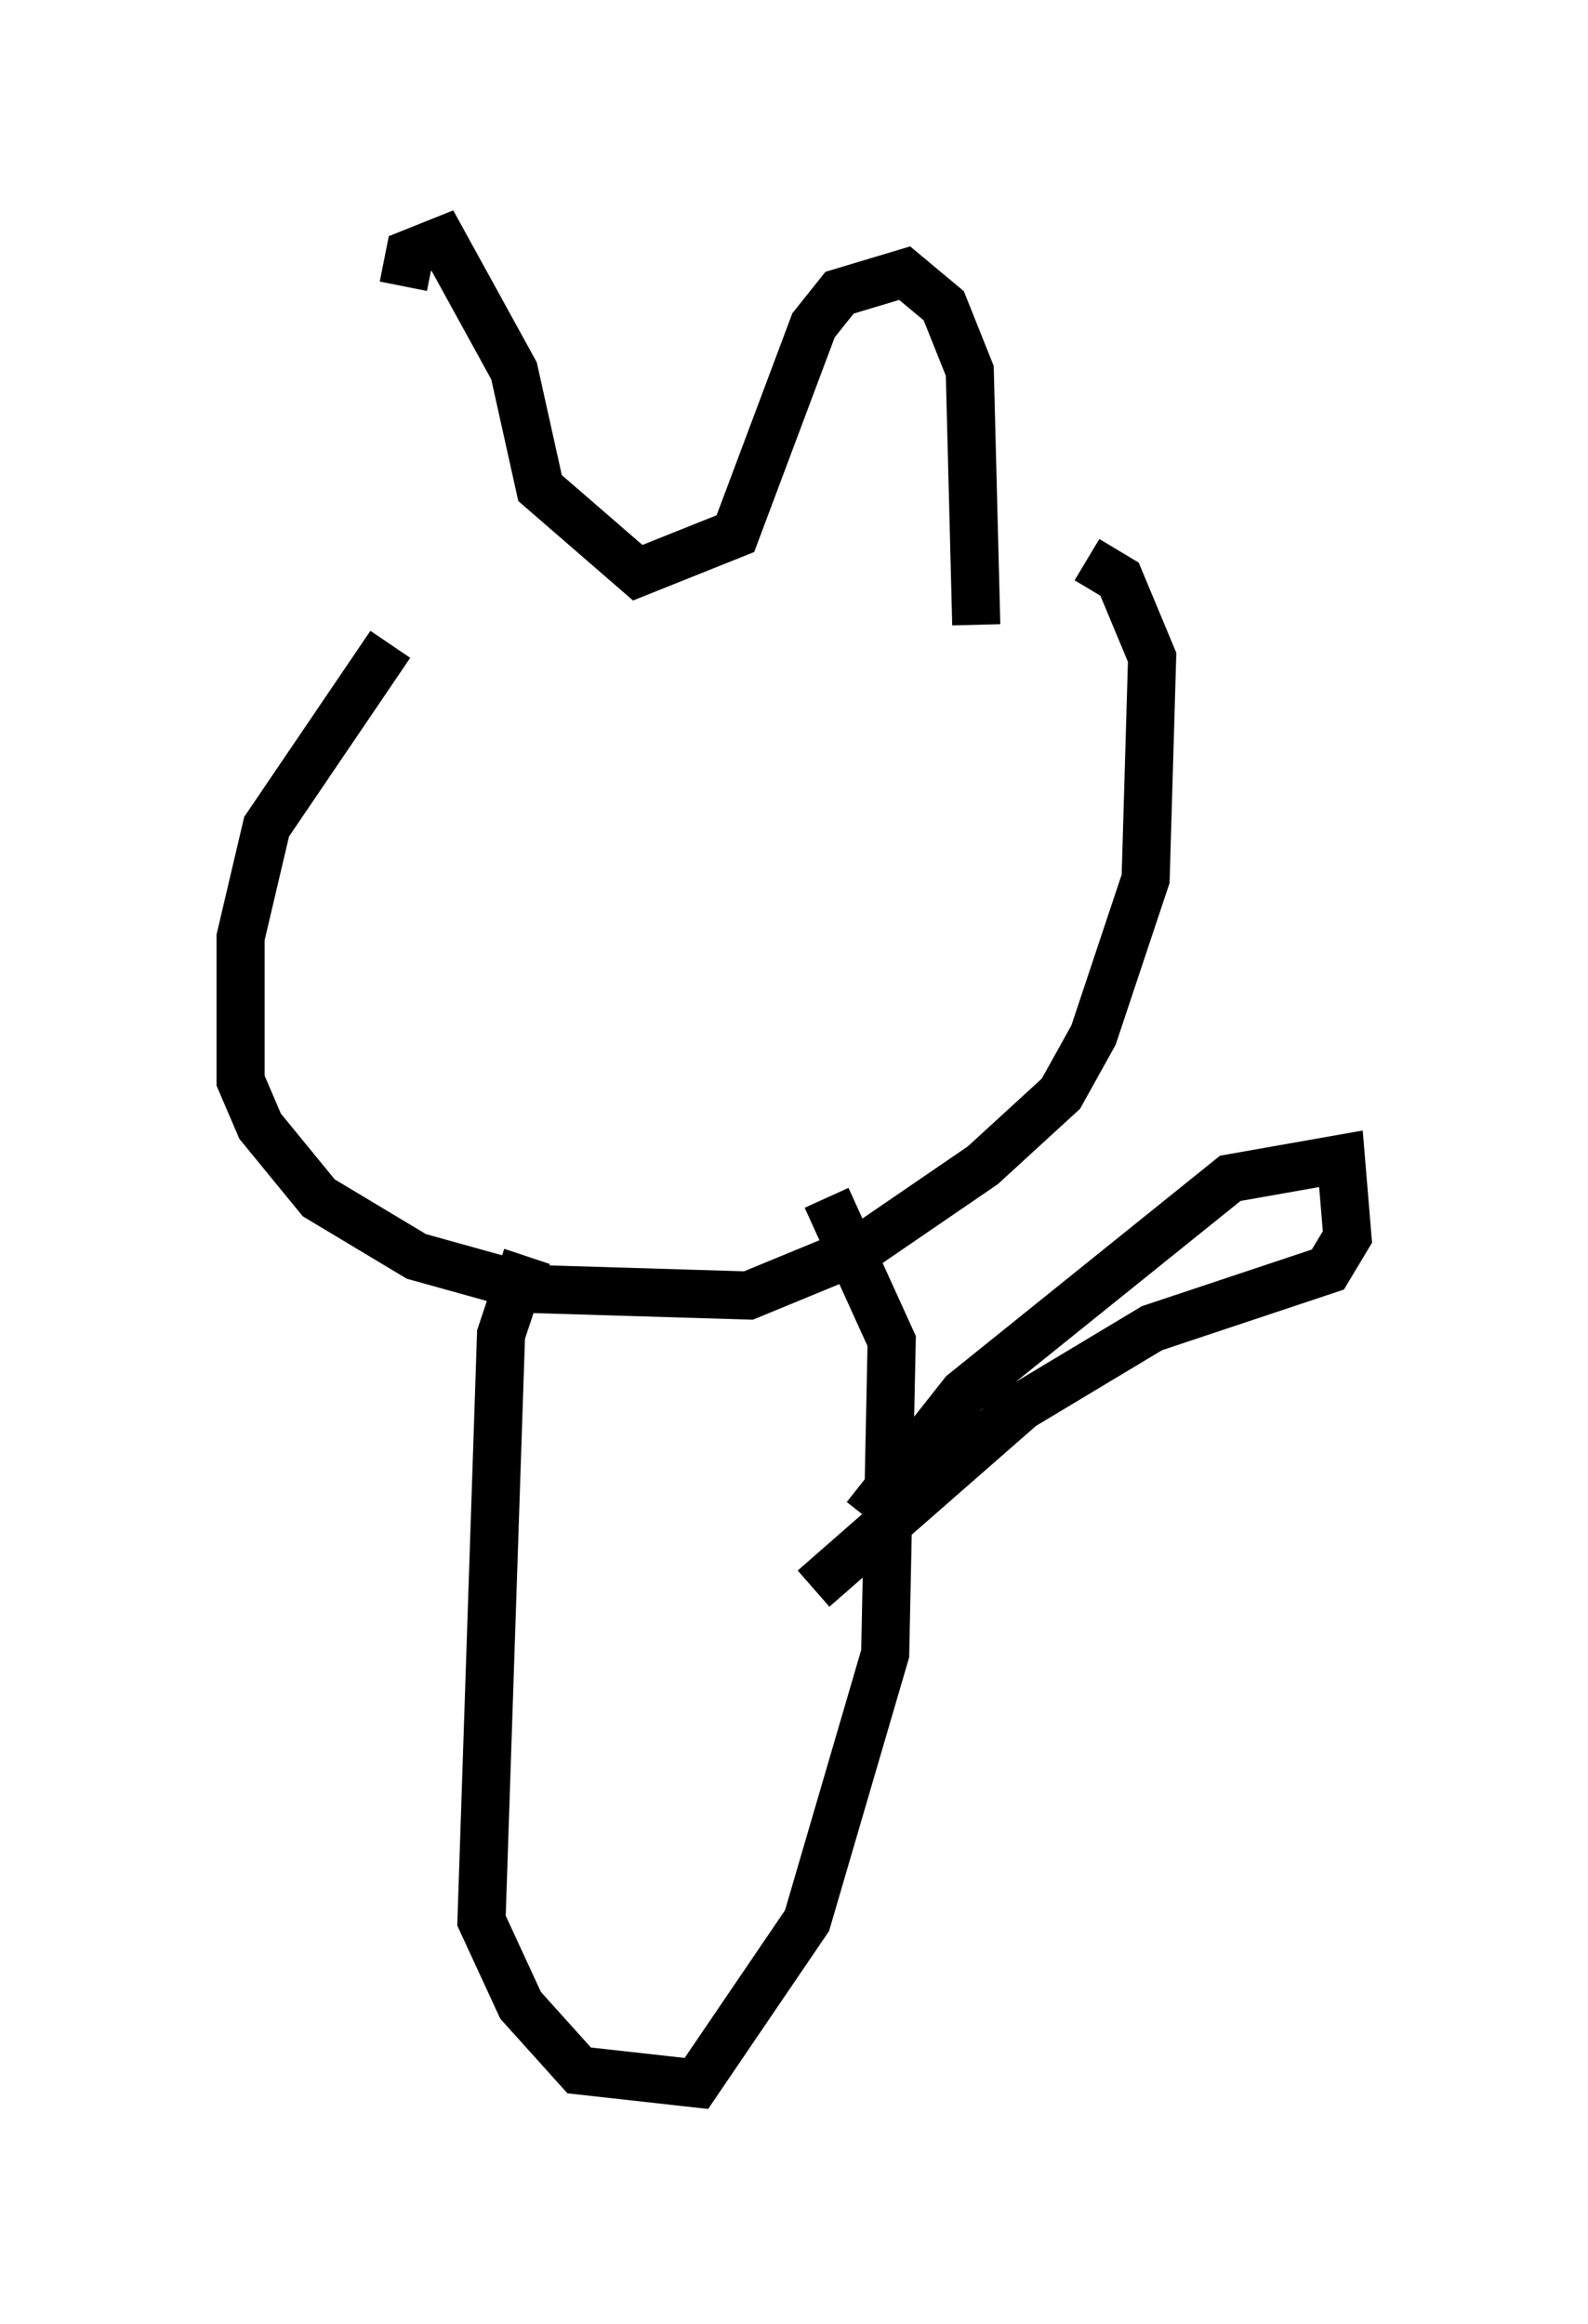 <?xml version="1.0" encoding="utf-8" ?>
<svg baseProfile="full" height="48.295" version="1.1" width="33.004" xmlns="http://www.w3.org/2000/svg" xmlns:ev="http://www.w3.org/2001/xml-events" xmlns:xlink="http://www.w3.org/1999/xlink"><defs /><rect fill="white" height="48.295" width="33.004" x="0" y="0" /><path d="M8.924, 12.984 m-0.541, -7.036 l0.135, -0.677 0.677, -0.271 l1.488, 2.706 0.541, 2.436 l2.03, 1.759 2.03, -0.812 l1.624, -4.33 0.541, -0.677 l1.353, -0.406 0.812, 0.677 l0.541, 1.353 0.135, 5.277 m-12.178, 0.406 l-2.571, 3.789 -0.541, 2.3 l0.0, 2.977 0.406, 0.947 l1.218, 1.488 2.03, 1.218 l2.436, 0.677 4.465, 0.135 l2.3, -0.947 2.571, -1.759 l1.624, -1.488 0.677, -1.218 l1.083, -3.248 0.135, -4.601 l-0.677, -1.624 -0.677, -0.406 m-11.637, 14.479 l-0.541, 1.624 -0.406, 12.178 l0.812, 1.759 1.218, 1.353 l2.436, 0.271 2.3, -3.383 l1.624, -5.548 0.135, -6.495 l-1.353, -2.977 m0.812, 6.631 l2.03, -2.571 5.548, -4.465 l2.3, -0.406 0.135, 1.624 l-0.406, 0.677 -3.654, 1.218 l-2.706, 1.624 -4.33, 3.789 m-8.931, -4.601 " fill="none" stroke="black" stroke-width="1" /></svg>